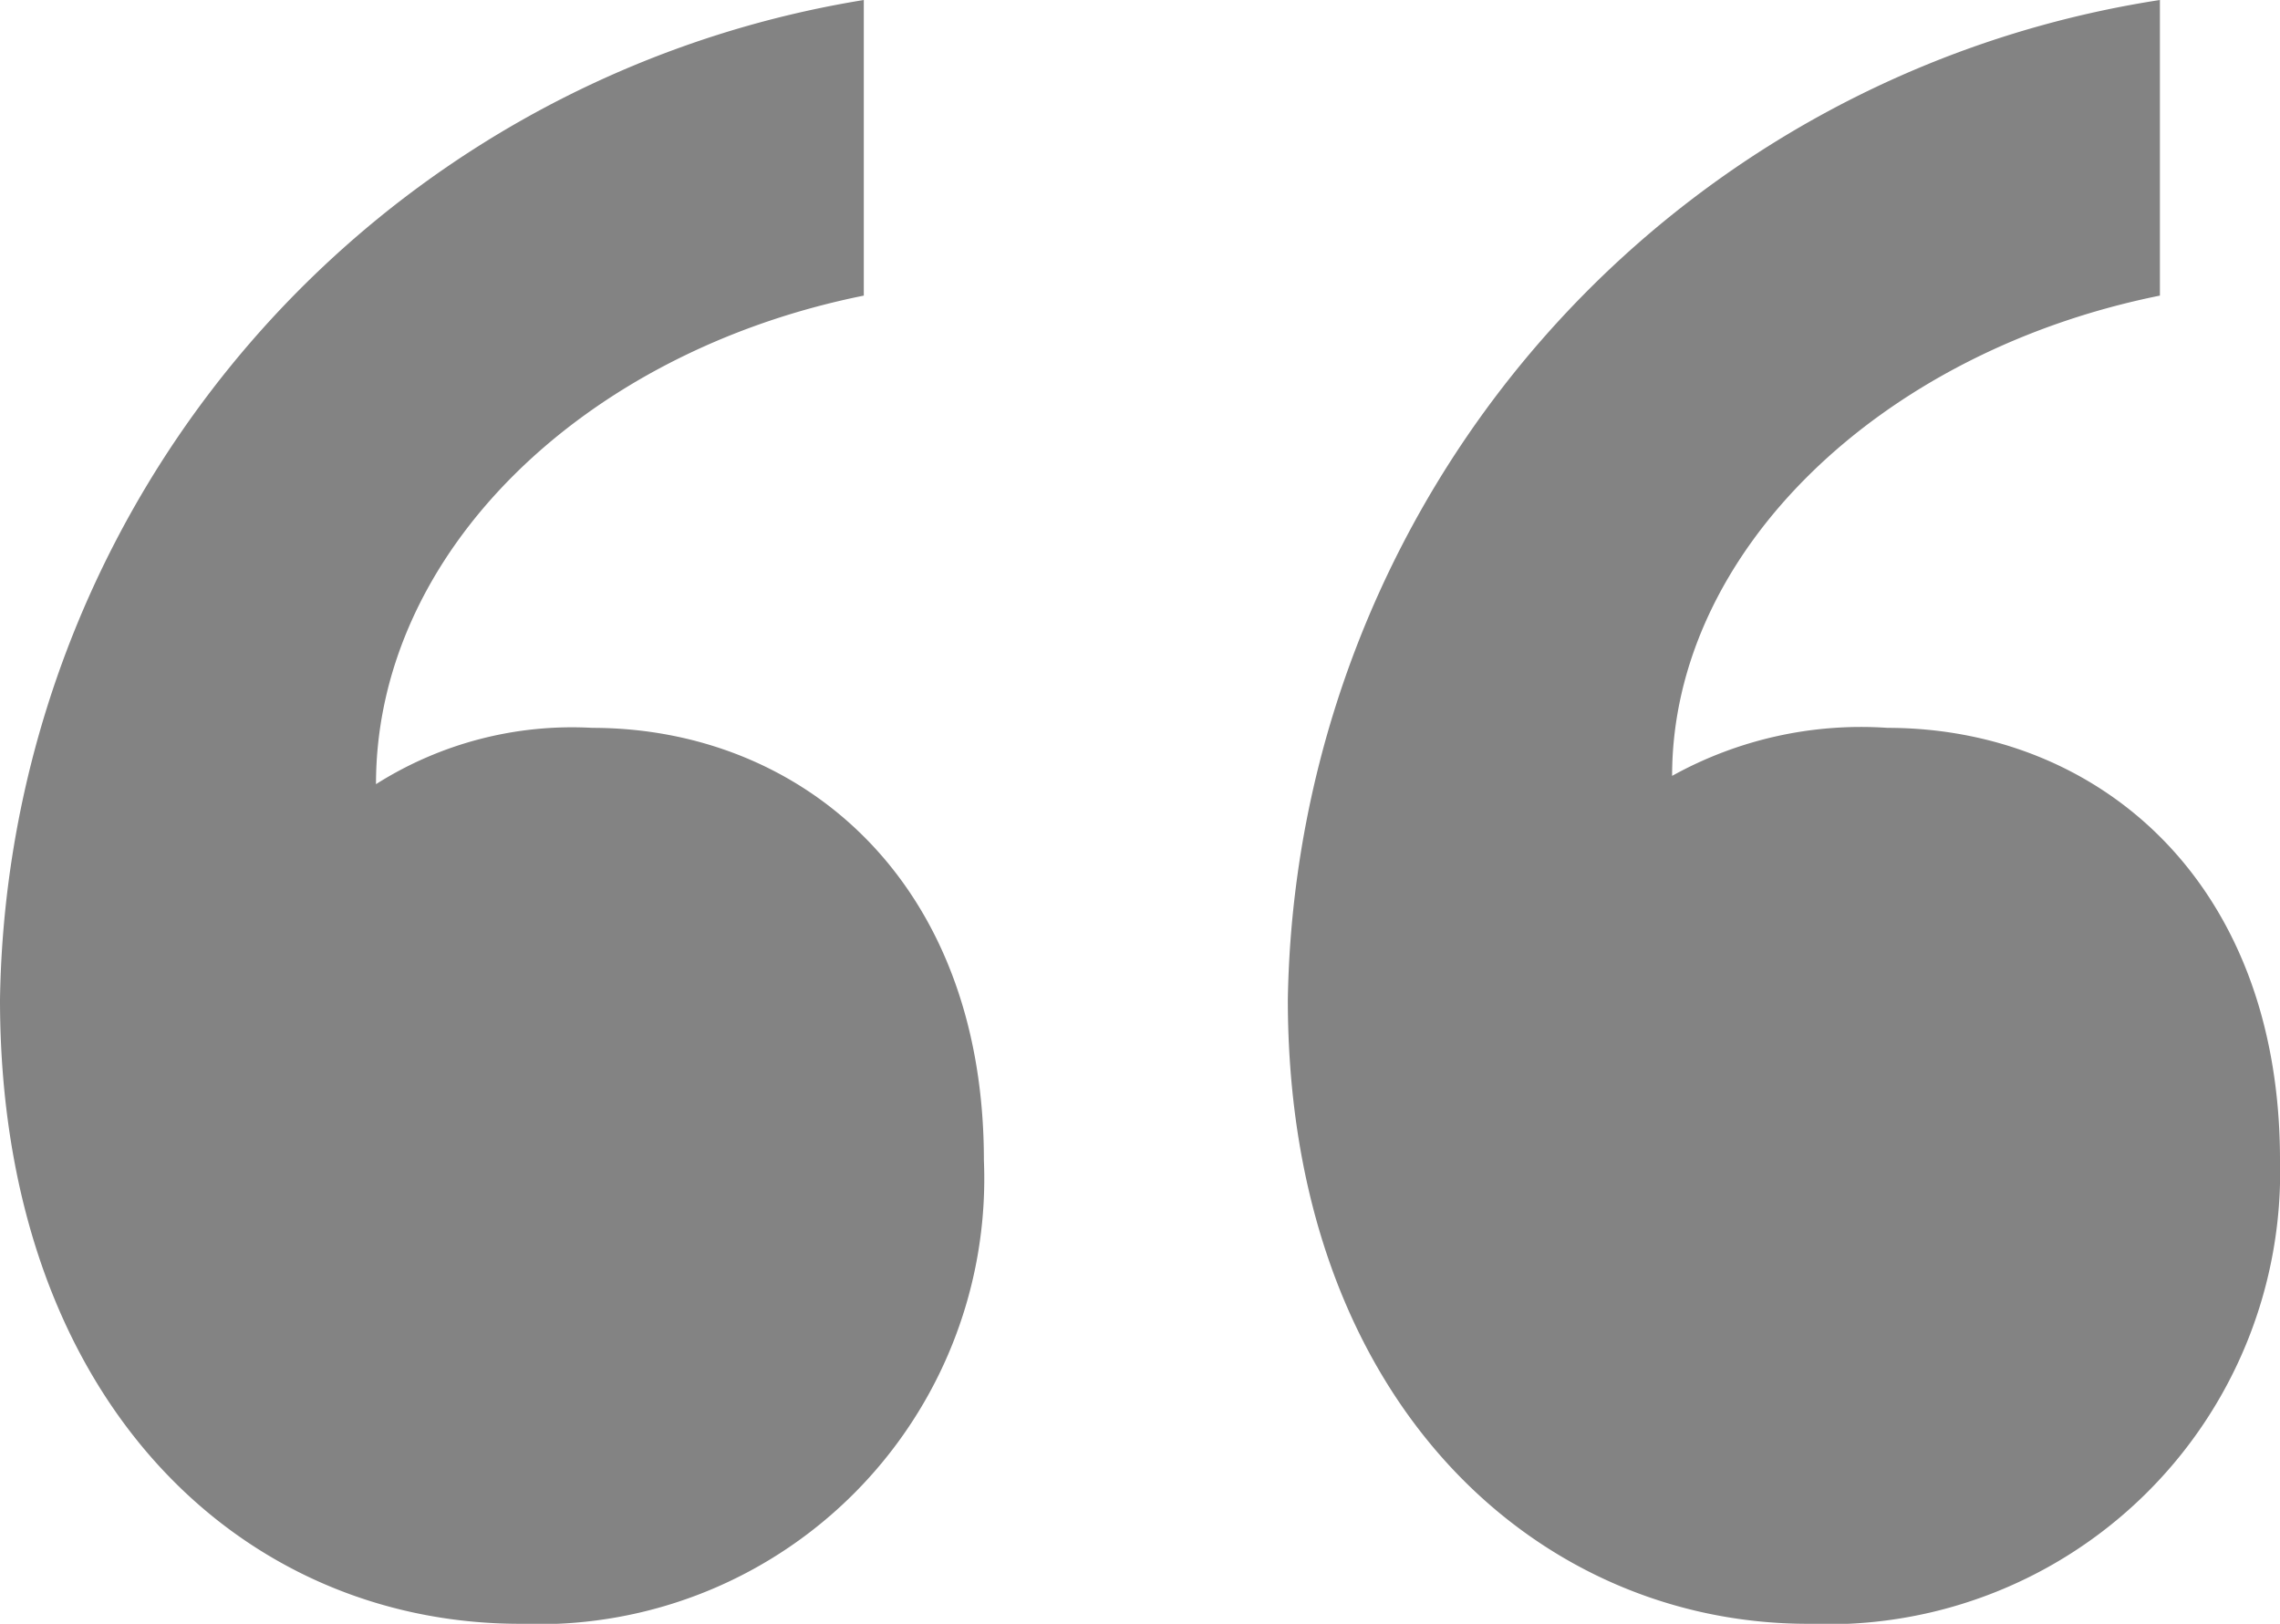 <svg xmlns="http://www.w3.org/2000/svg" viewBox="0 0 27.53 19.61"><defs><style>.cls-1{fill:#838383;}</style></defs><g id="Layer_2" data-name="Layer 2"><g id="Layer_1-2" data-name="Layer 1"><path class="cls-1" d="M6.28,19.61C2.9,19.61,0,16.9,0,12.07A12.42,12.42,0,0,1,10.43,0V3.57c-3.38.68-5.89,3.1-5.89,5.9a4.42,4.42,0,0,1,2.61-.68c2.51,0,4.73,1.83,4.73,5.22A5.38,5.38,0,0,1,6.28,19.61Zm15.55,0c-3.29,0-6.28-2.71-6.28-7.54A12.42,12.42,0,0,1,26.08,0V3.57c-3.38.68-5.89,3.1-5.89,5.8a4.7,4.7,0,0,1,2.6-.58c2.52,0,4.74,1.83,4.74,5.22A5.46,5.46,0,0,1,21.83,19.61Z"/></g></g></svg>